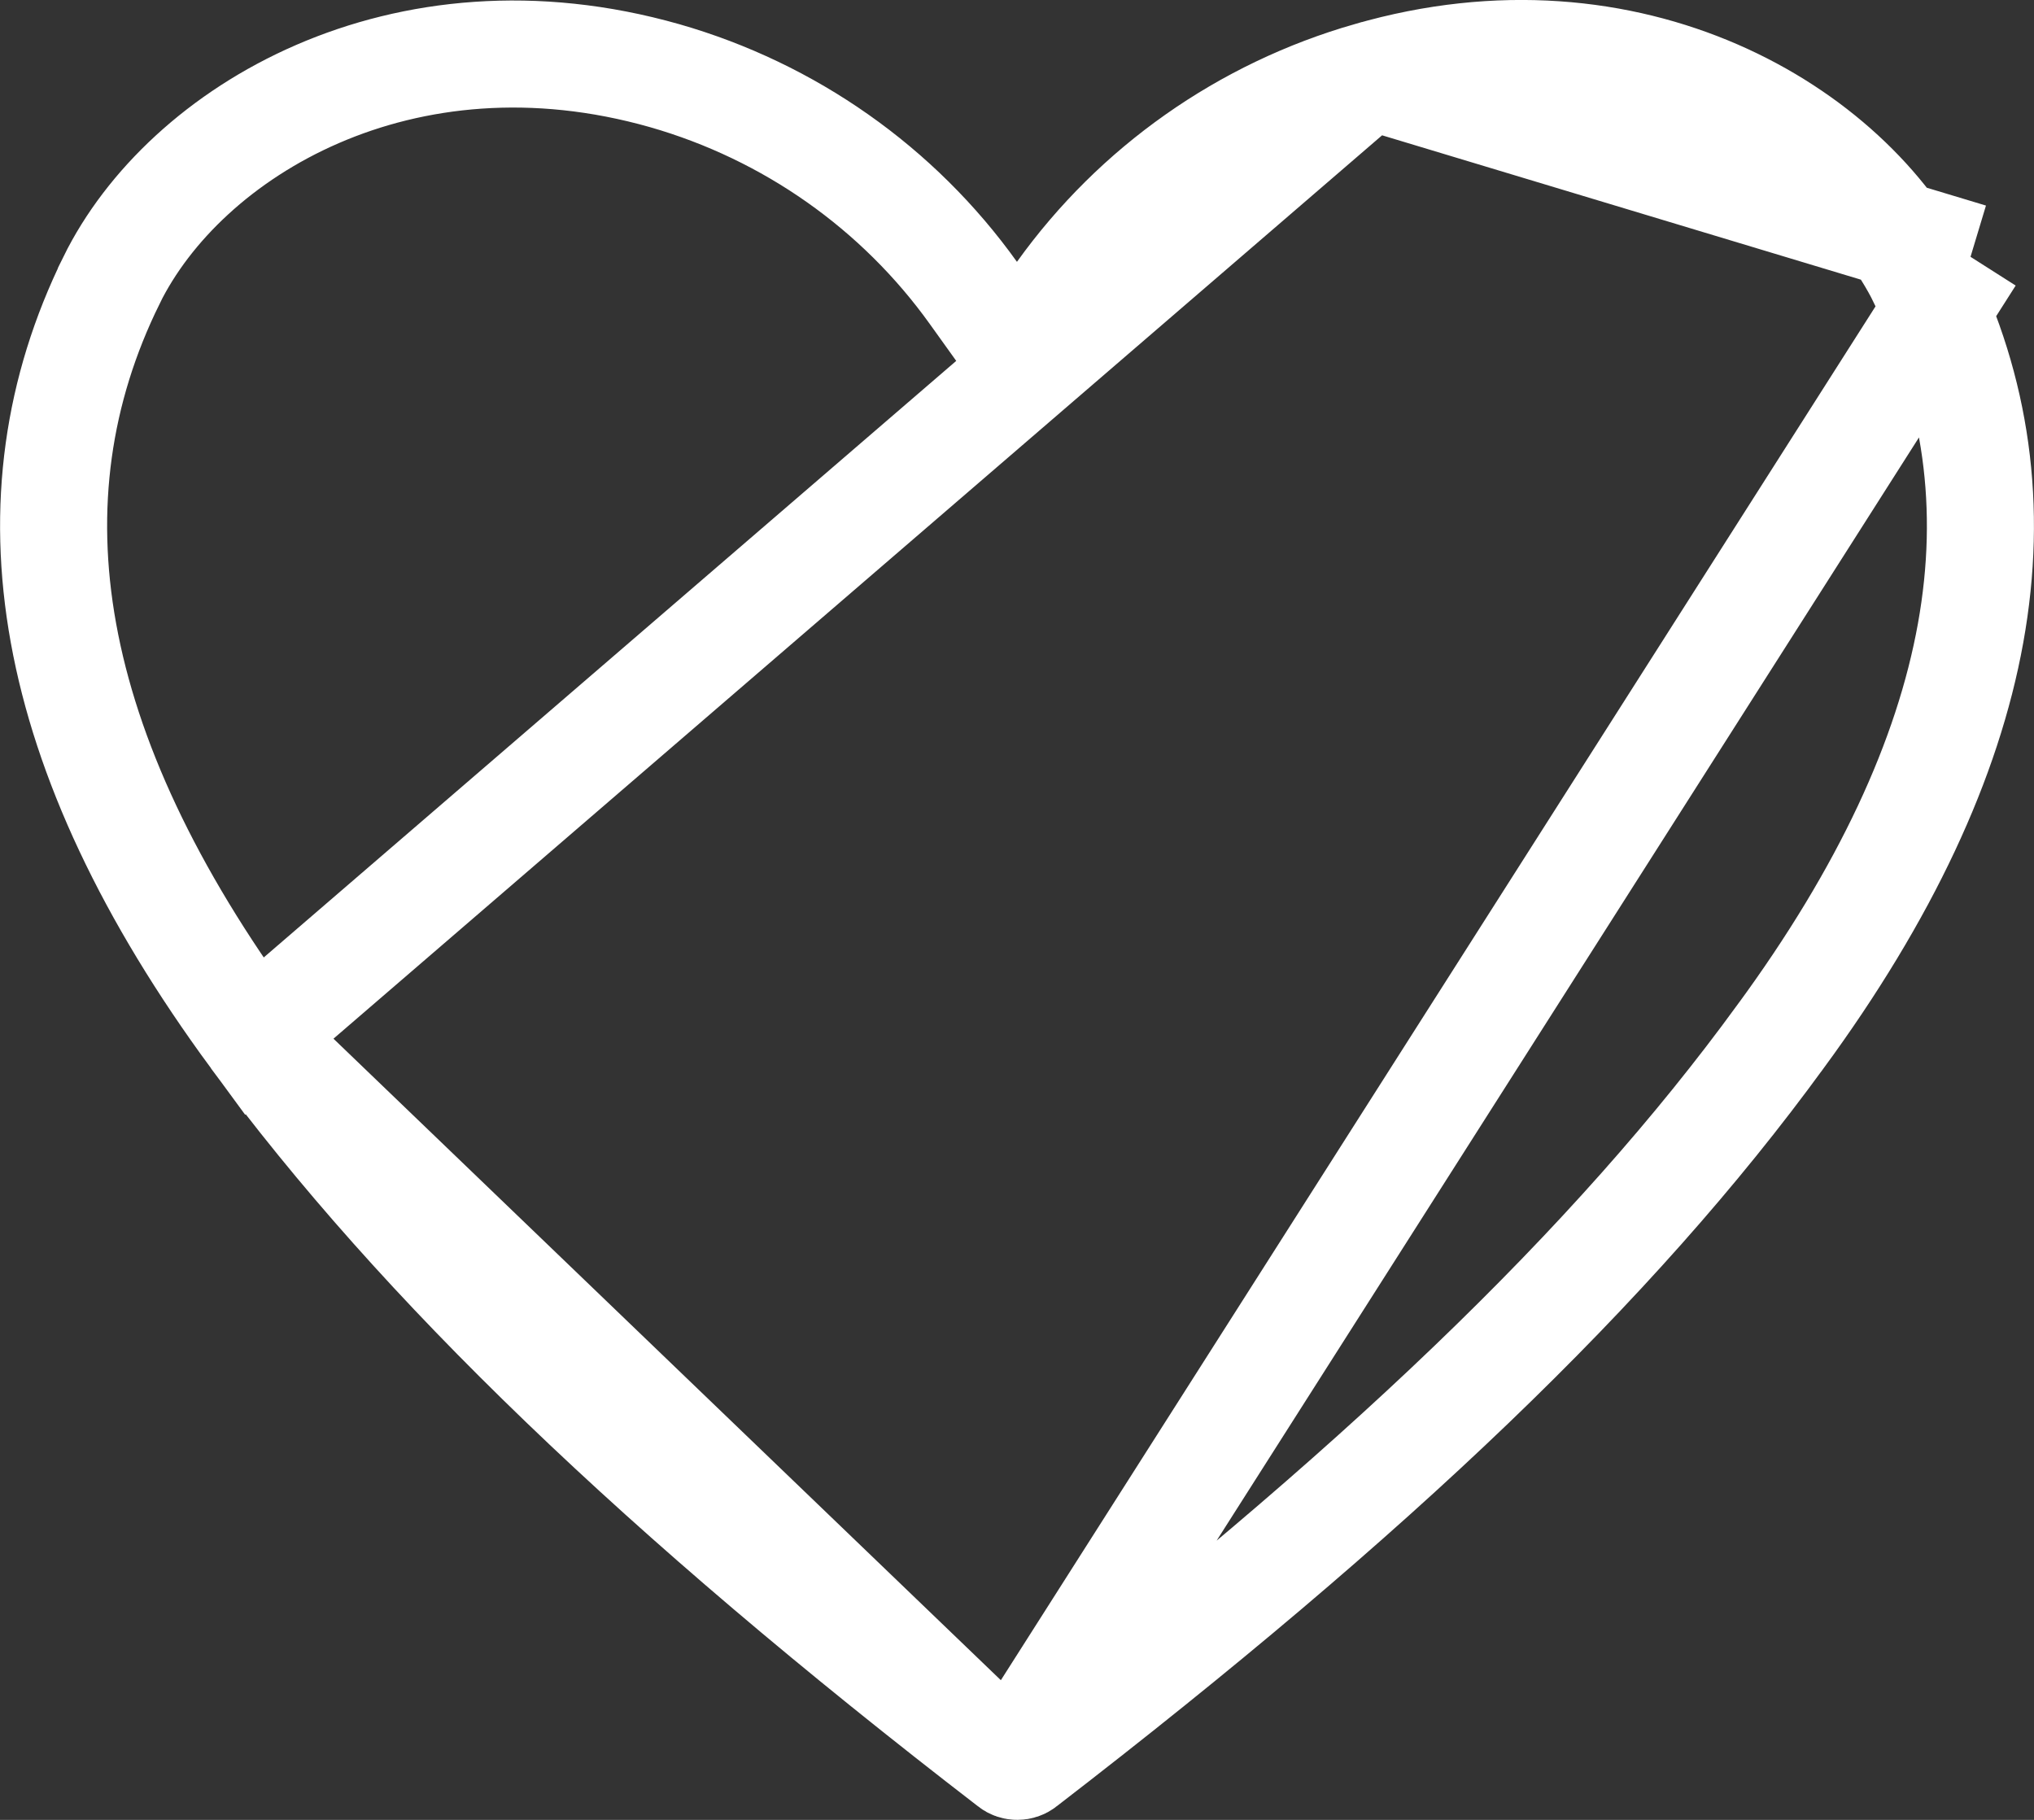 <svg id='heart' width="19" height="17" viewBox="0 0 19 17" fill="none" xmlns="http://www.w3.org/2000/svg">
<rect x="0" y="0" width="19" height="17" fill="#333333" stroke="none"/>
<path d="M12.792 0.706L12.791 0.706C11.625 1.04 10.608 1.757 9.906 2.737L9.5 3.305L9.093 2.737C8.392 1.757 7.375 1.041 6.209 0.707C3.762 0.011 1.727 1.224 1.041 2.619L1.041 2.62C0.036 4.661 0.407 7.009 2.373 9.682L12.792 0.706ZM12.792 0.706C15.231 0 17.272 1.222 17.959 2.619L18.407 2.399M12.792 0.706L18.407 2.399M18.407 2.399L17.959 2.62C18.964 4.661 18.593 7.009 16.632 9.683L16.631 9.684C15.08 11.815 12.841 13.954 9.563 16.479L9.562 16.48C9.546 16.493 9.525 16.5 9.503 16.5C9.481 16.5 9.46 16.493 9.444 16.48L9.443 16.479M18.407 2.399L9.443 16.479M9.443 16.479C6.16 13.95 3.926 11.792 2.373 9.683L9.443 16.479Z" stroke="white"/>
</svg>
